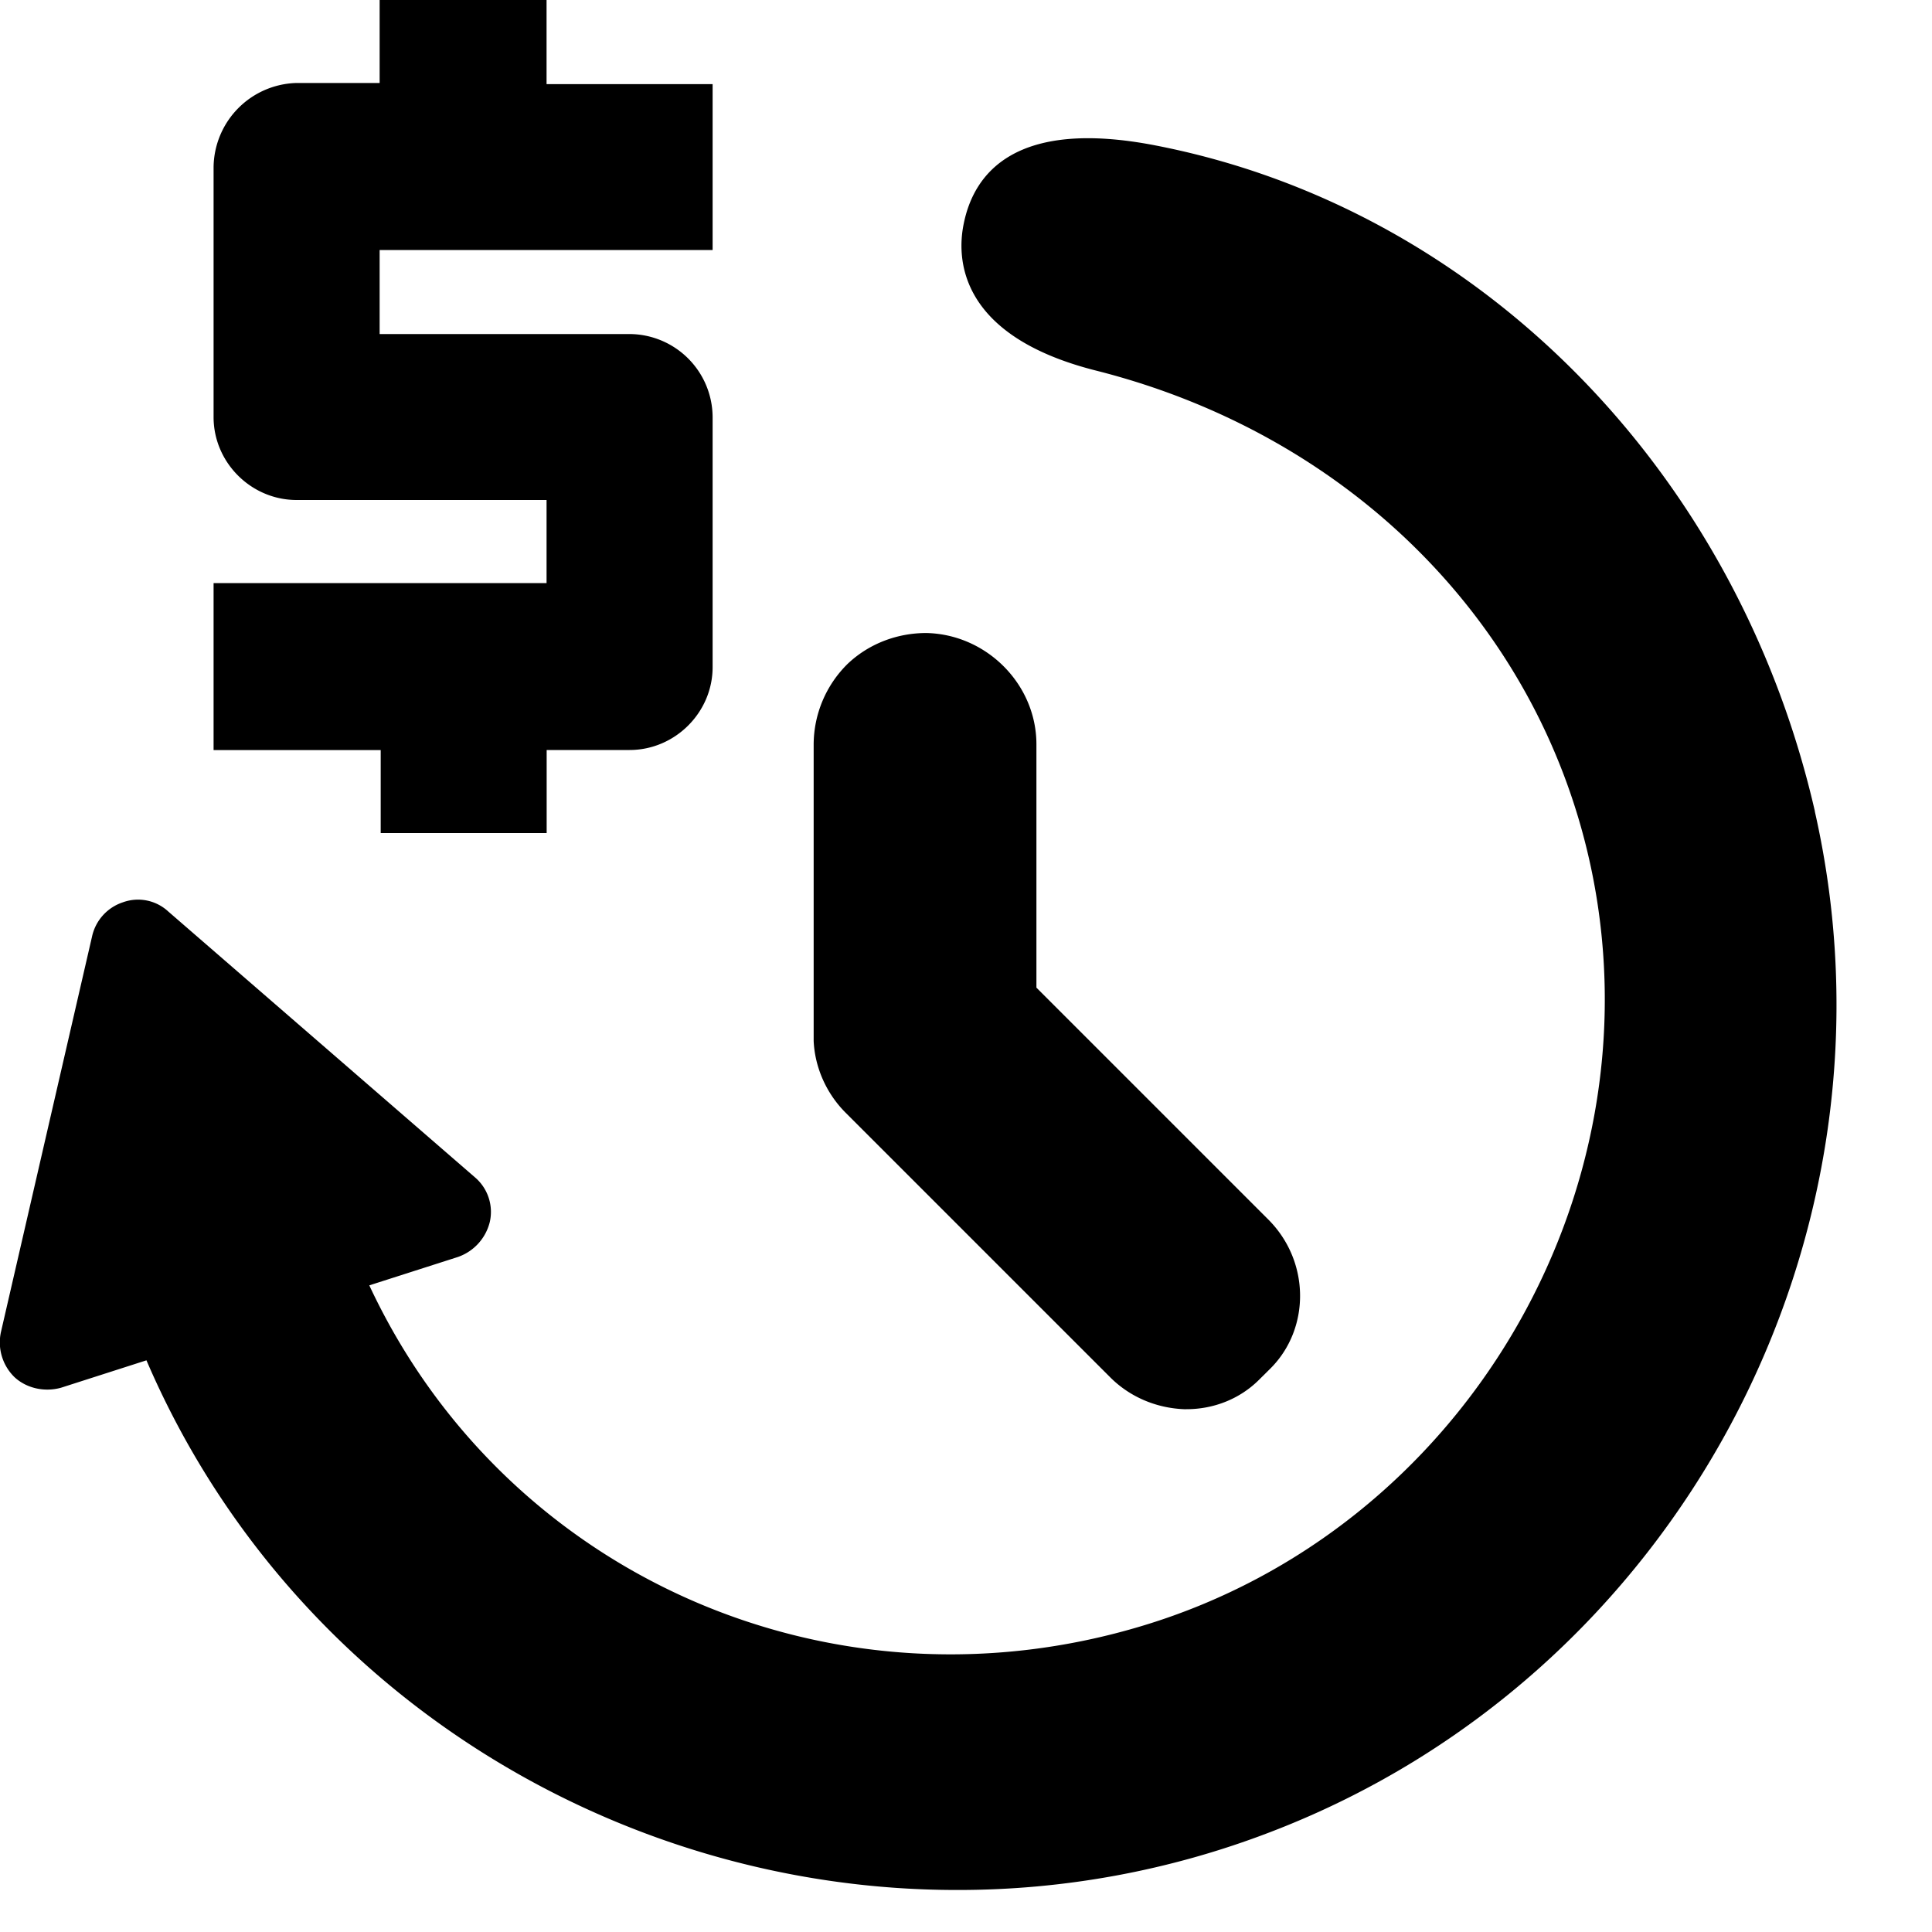 <svg width="24" height="24" viewBox="0 0 20 20" xmlns="http://www.w3.org/2000/svg"><path d="M18.788 8.4c-.812-3.541-3.494-6.247-6.824-6.894-1.447-.282-1.882.282-1.988.812-.07.34-.07 1.153 1.365 1.517 2.659.67 4.623 2.66 5.14 5.2.683 3.365-1.352 6.789-4.634 7.789-3.236.988-6.624-.518-8.024-3.518l.918-.294a.513.513 0 00.33-.365.47.47 0 00-.154-.459L1.741 9.435a.46.46 0 00-.47-.094.481.481 0 00-.318.353L.01 13.788a.502.502 0 00.142.47c.129.118.317.154.482.107l.882-.283c1.46 3.4 4.836 5.483 8.388 5.483a9.003 9.003 0 003.248-.6c4.211-1.612 6.635-6.153 5.635-10.565z"/><path d="M8.753 11.518l2.74 2.74c.2.2.471.318.765.33h.024c.282 0 .553-.106.753-.306l.118-.117c.411-.412.411-1.106-.024-1.541l-2.4-2.4V7.706c0-.624-.518-1.141-1.141-1.153-.294 0-.588.106-.812.318a1.176 1.176 0 00-.353.835v3.07c.012.271.13.542.33.742zM3.929 8.624h1.73v-.86h.858c.47 0 .86-.388.86-.858V4.318a.864.864 0 00-.86-.86H3.93v-.87h3.447V.871H5.658V0H3.93v.859H3.07a.882.882 0 00-.859.87v2.589c0 .47.389.858.86.858h2.587v.86H2.211v1.729h1.73v.859h-.012z"/></svg>

